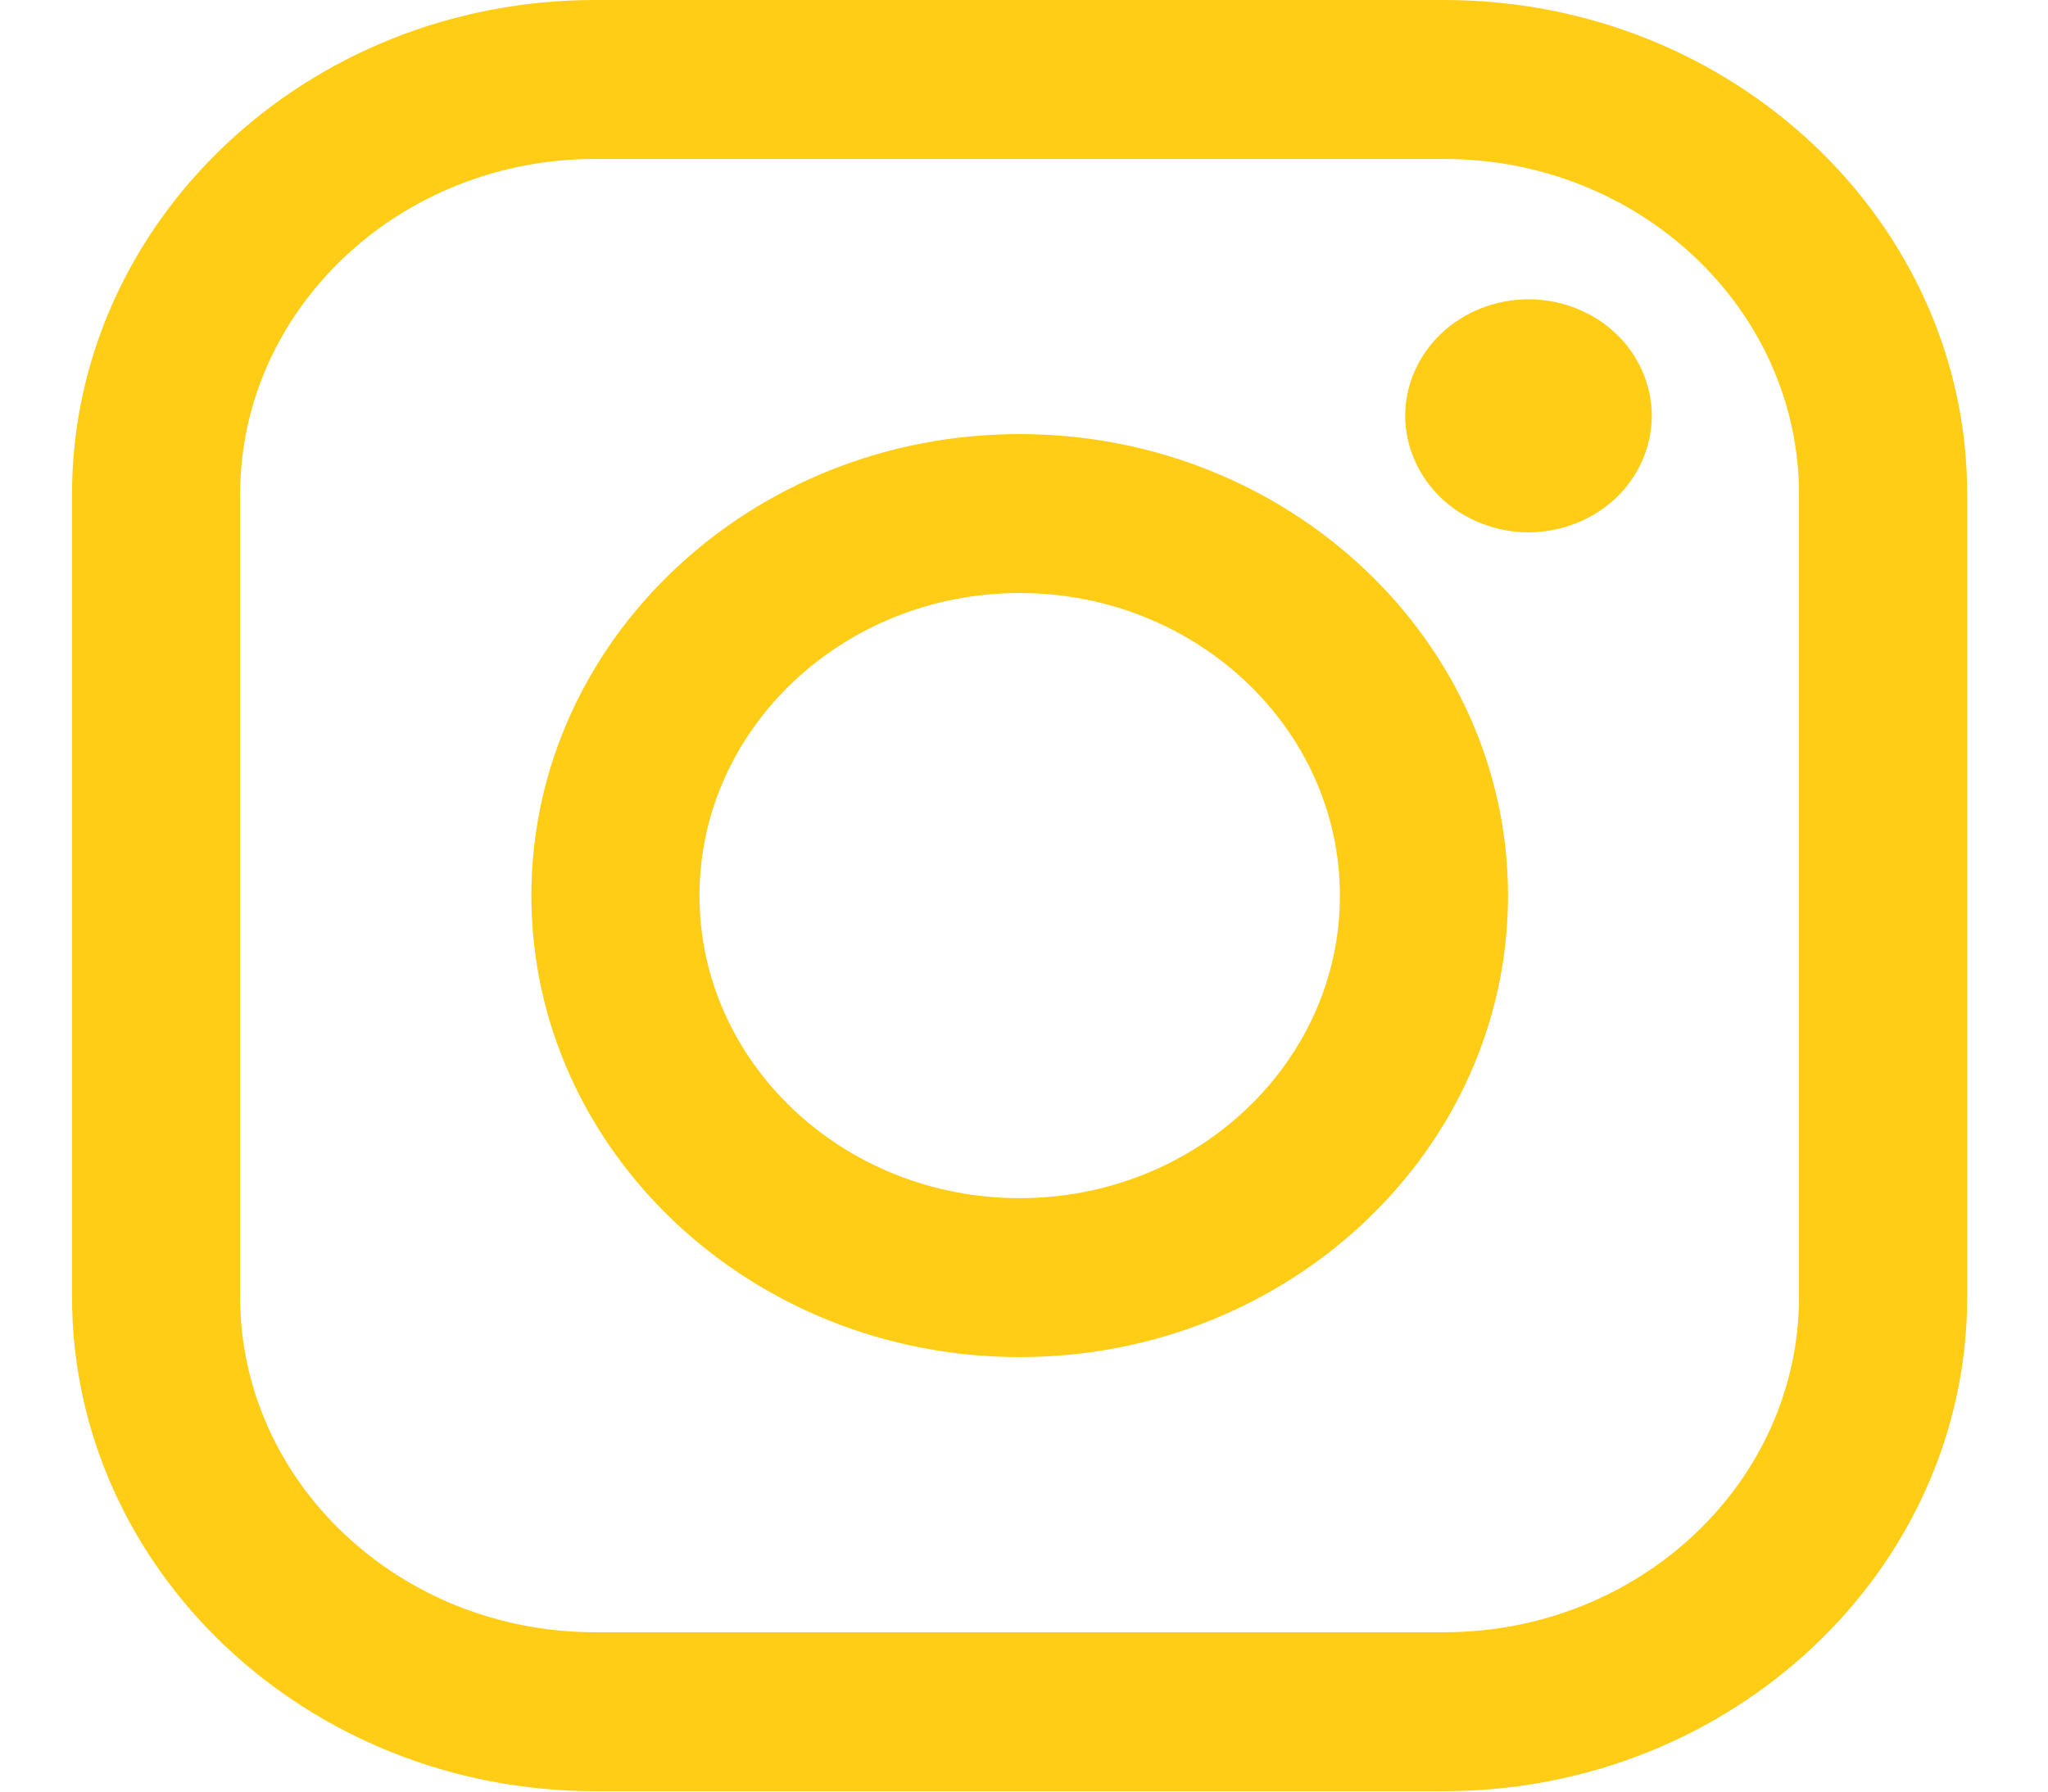 <svg width="24" height="21" viewBox="0 0 24 21" fill="none" xmlns="http://www.w3.org/2000/svg">
<path d="M16.924 0H6.973C3.593 0 0.844 2.599 0.844 5.794V15.201C0.844 18.396 3.593 20.995 6.973 20.995H16.924C20.303 20.995 23.053 18.396 23.053 15.201V5.794C23.053 2.599 20.303 0 16.924 0ZM21.082 15.201C21.082 17.369 19.217 19.132 16.924 19.132H6.973C4.68 19.132 2.814 17.369 2.814 15.201V5.794C2.814 3.626 4.68 1.863 6.973 1.863H16.924C19.217 1.863 21.082 3.626 21.082 5.794V15.201H21.082Z" fill="#FFCD15"/>
<path d="M11.949 5.088C8.794 5.088 6.227 7.515 6.227 10.498C6.227 13.481 8.794 15.907 11.949 15.907C15.105 15.907 17.672 13.481 17.672 10.498C17.672 7.515 15.105 5.088 11.949 5.088ZM11.949 14.044C9.88 14.044 8.197 12.454 8.197 10.498C8.197 8.542 9.88 6.951 11.949 6.951C14.018 6.951 15.702 8.542 15.702 10.498C15.702 12.454 14.018 14.044 11.949 14.044Z" fill="#FFCD15"/>
<path d="M17.912 3.508C17.532 3.508 17.159 3.653 16.891 3.908C16.622 4.161 16.467 4.514 16.467 4.874C16.467 5.233 16.622 5.585 16.891 5.84C17.159 6.093 17.532 6.24 17.912 6.24C18.293 6.24 18.665 6.093 18.934 5.84C19.203 5.585 19.357 5.233 19.357 4.874C19.357 4.514 19.203 4.161 18.934 3.908C18.666 3.653 18.293 3.508 17.912 3.508Z" fill="#FFCD15"/>
</svg>
